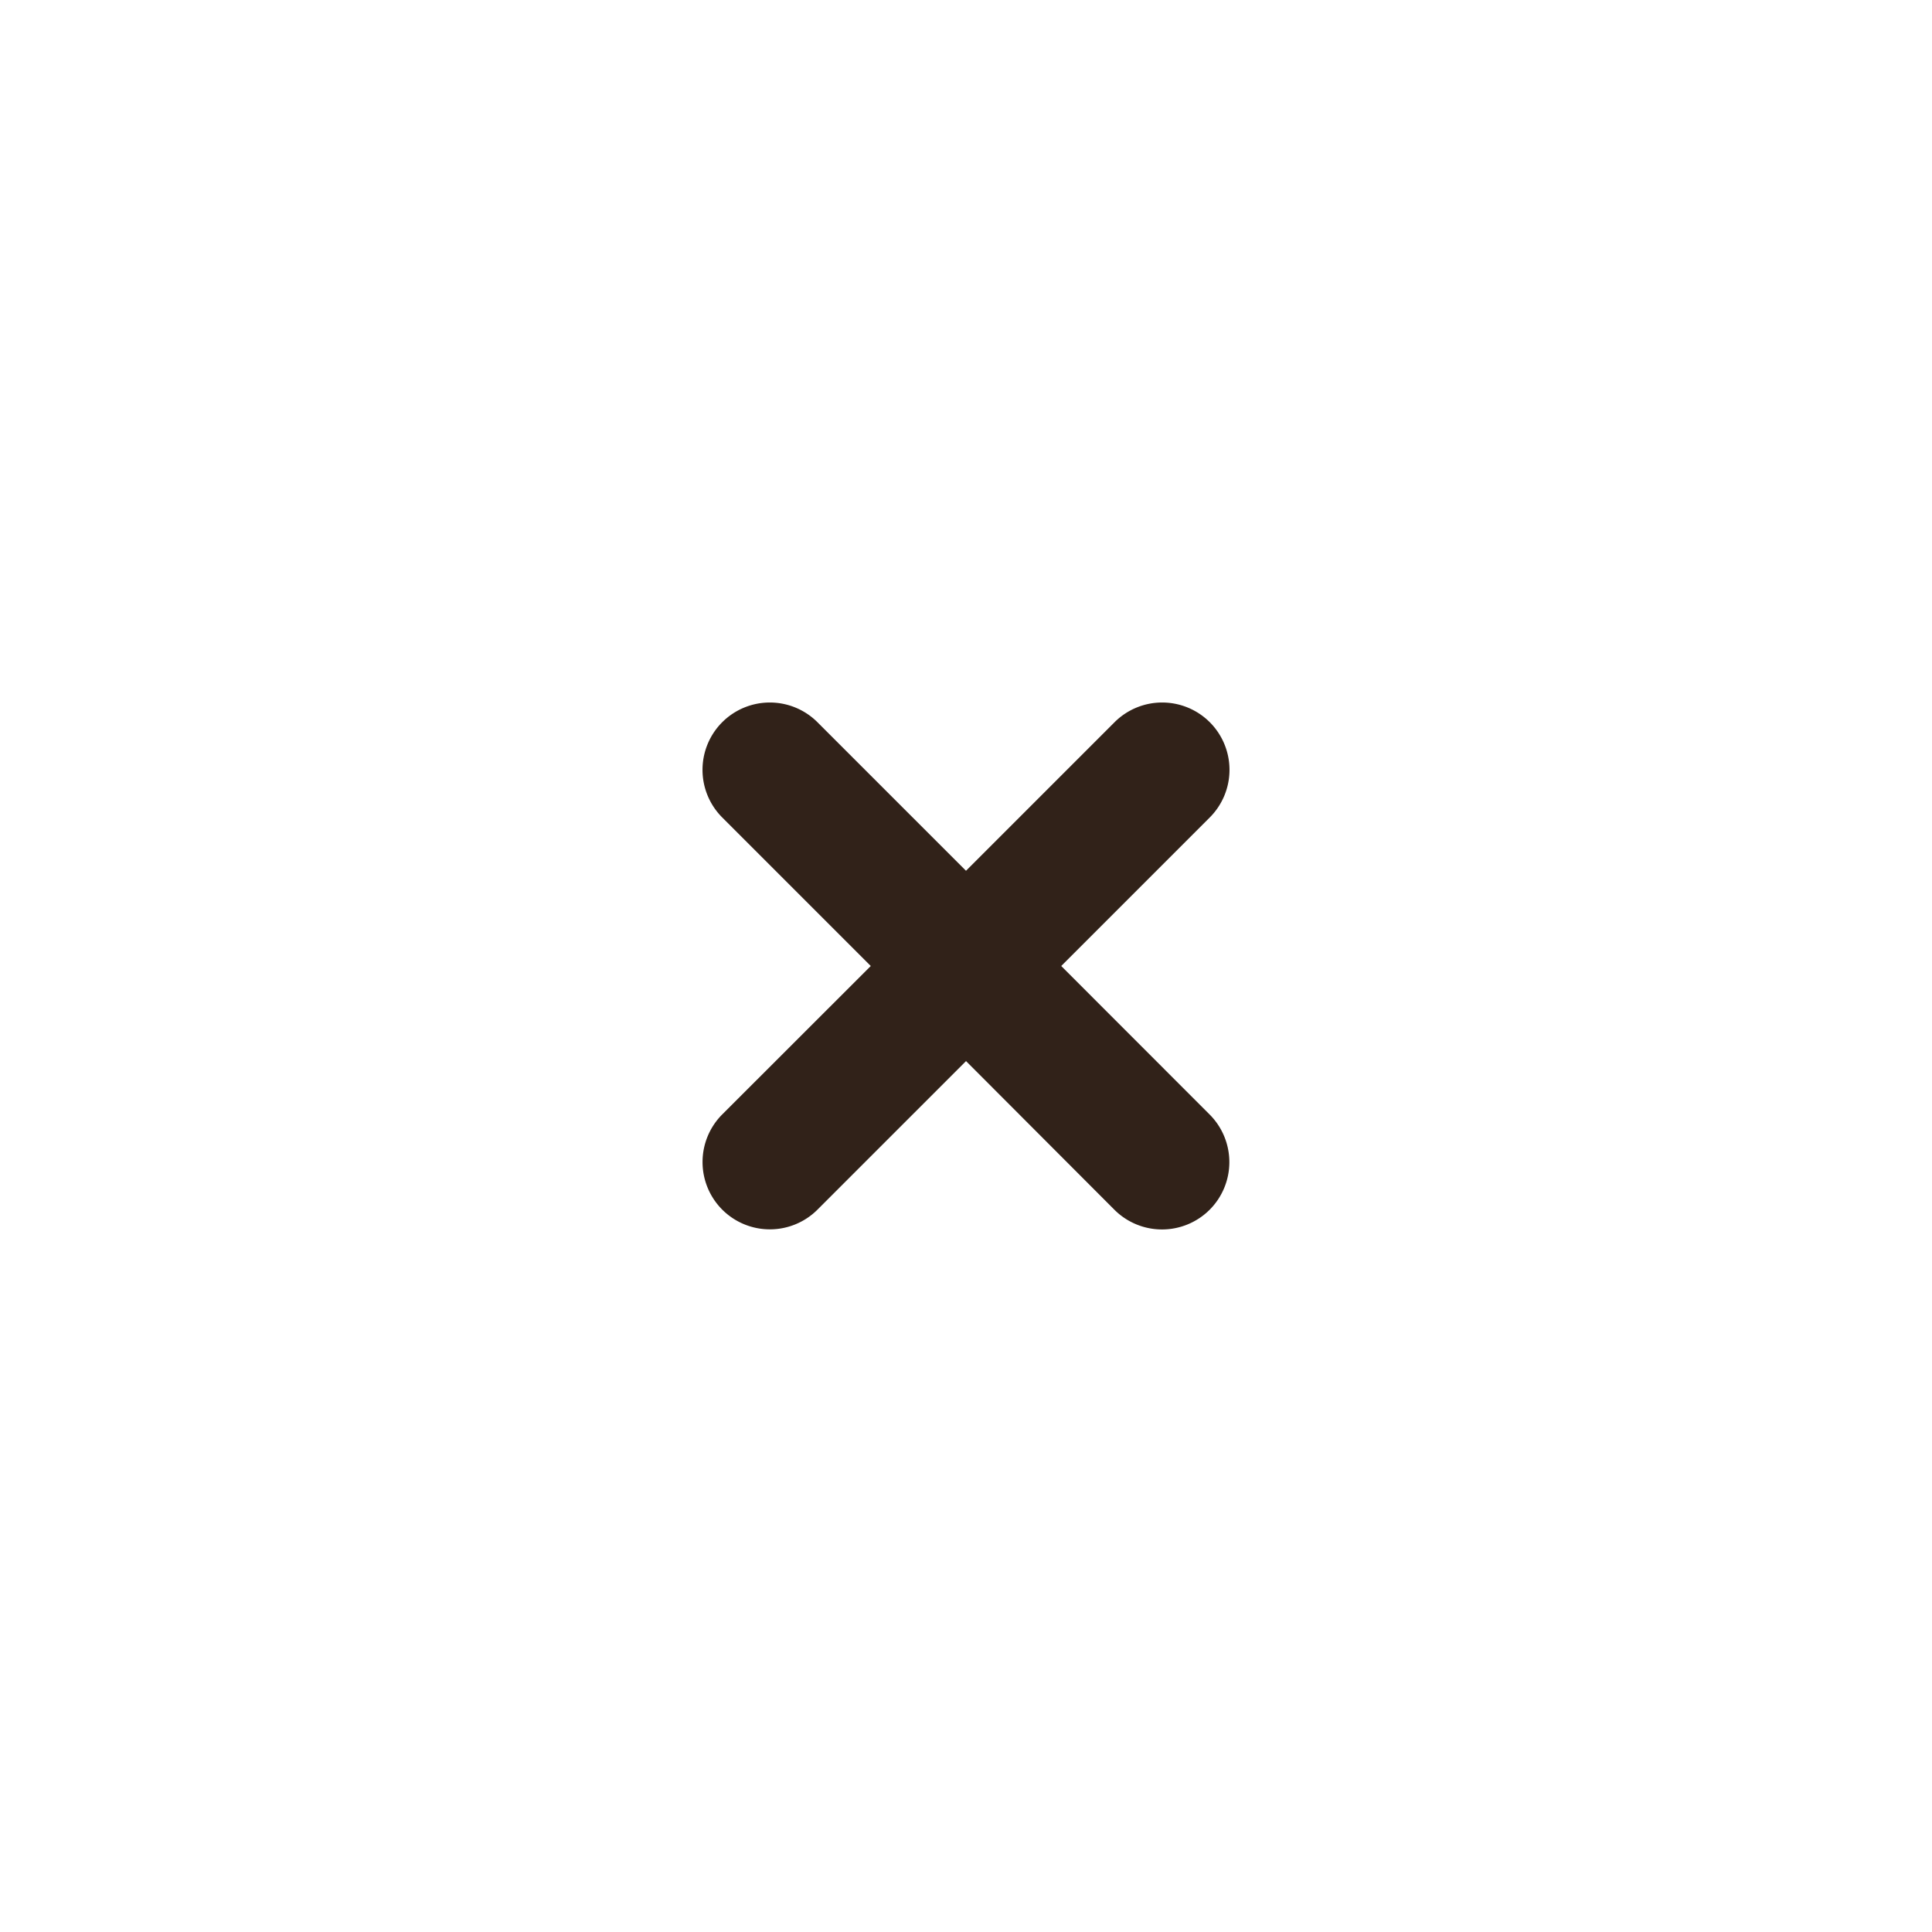 <svg id="Close_" data-name="Close`" xmlns="http://www.w3.org/2000/svg" width="55" height="55" viewBox="0 0 55 55">
  <rect id="Rectangle_15" data-name="Rectangle 15" width="55" height="55" fill="#e5dbc2" opacity="0.002"/>
  <path id="bars-sort_3" data-name="bars-sort 3" d="M70.586,67.875l4.229-4.229a1.918,1.918,0,0,0,0-2.711h0a1.918,1.918,0,0,0-2.711,0l-4.229,4.229-4.229-4.229a1.918,1.918,0,0,0-2.711,0h0a1.918,1.918,0,0,0,0,2.711l4.229,4.229L60.936,72.1a1.918,1.918,0,0,0,0,2.711h0a1.918,1.918,0,0,0,2.711,0l4.229-4.229L72.1,74.814a1.918,1.918,0,0,0,2.711,0h0a1.918,1.918,0,0,0,0-2.711Z" transform="translate(-40.375 -40.375)" fill="#312219"/>
</svg>
